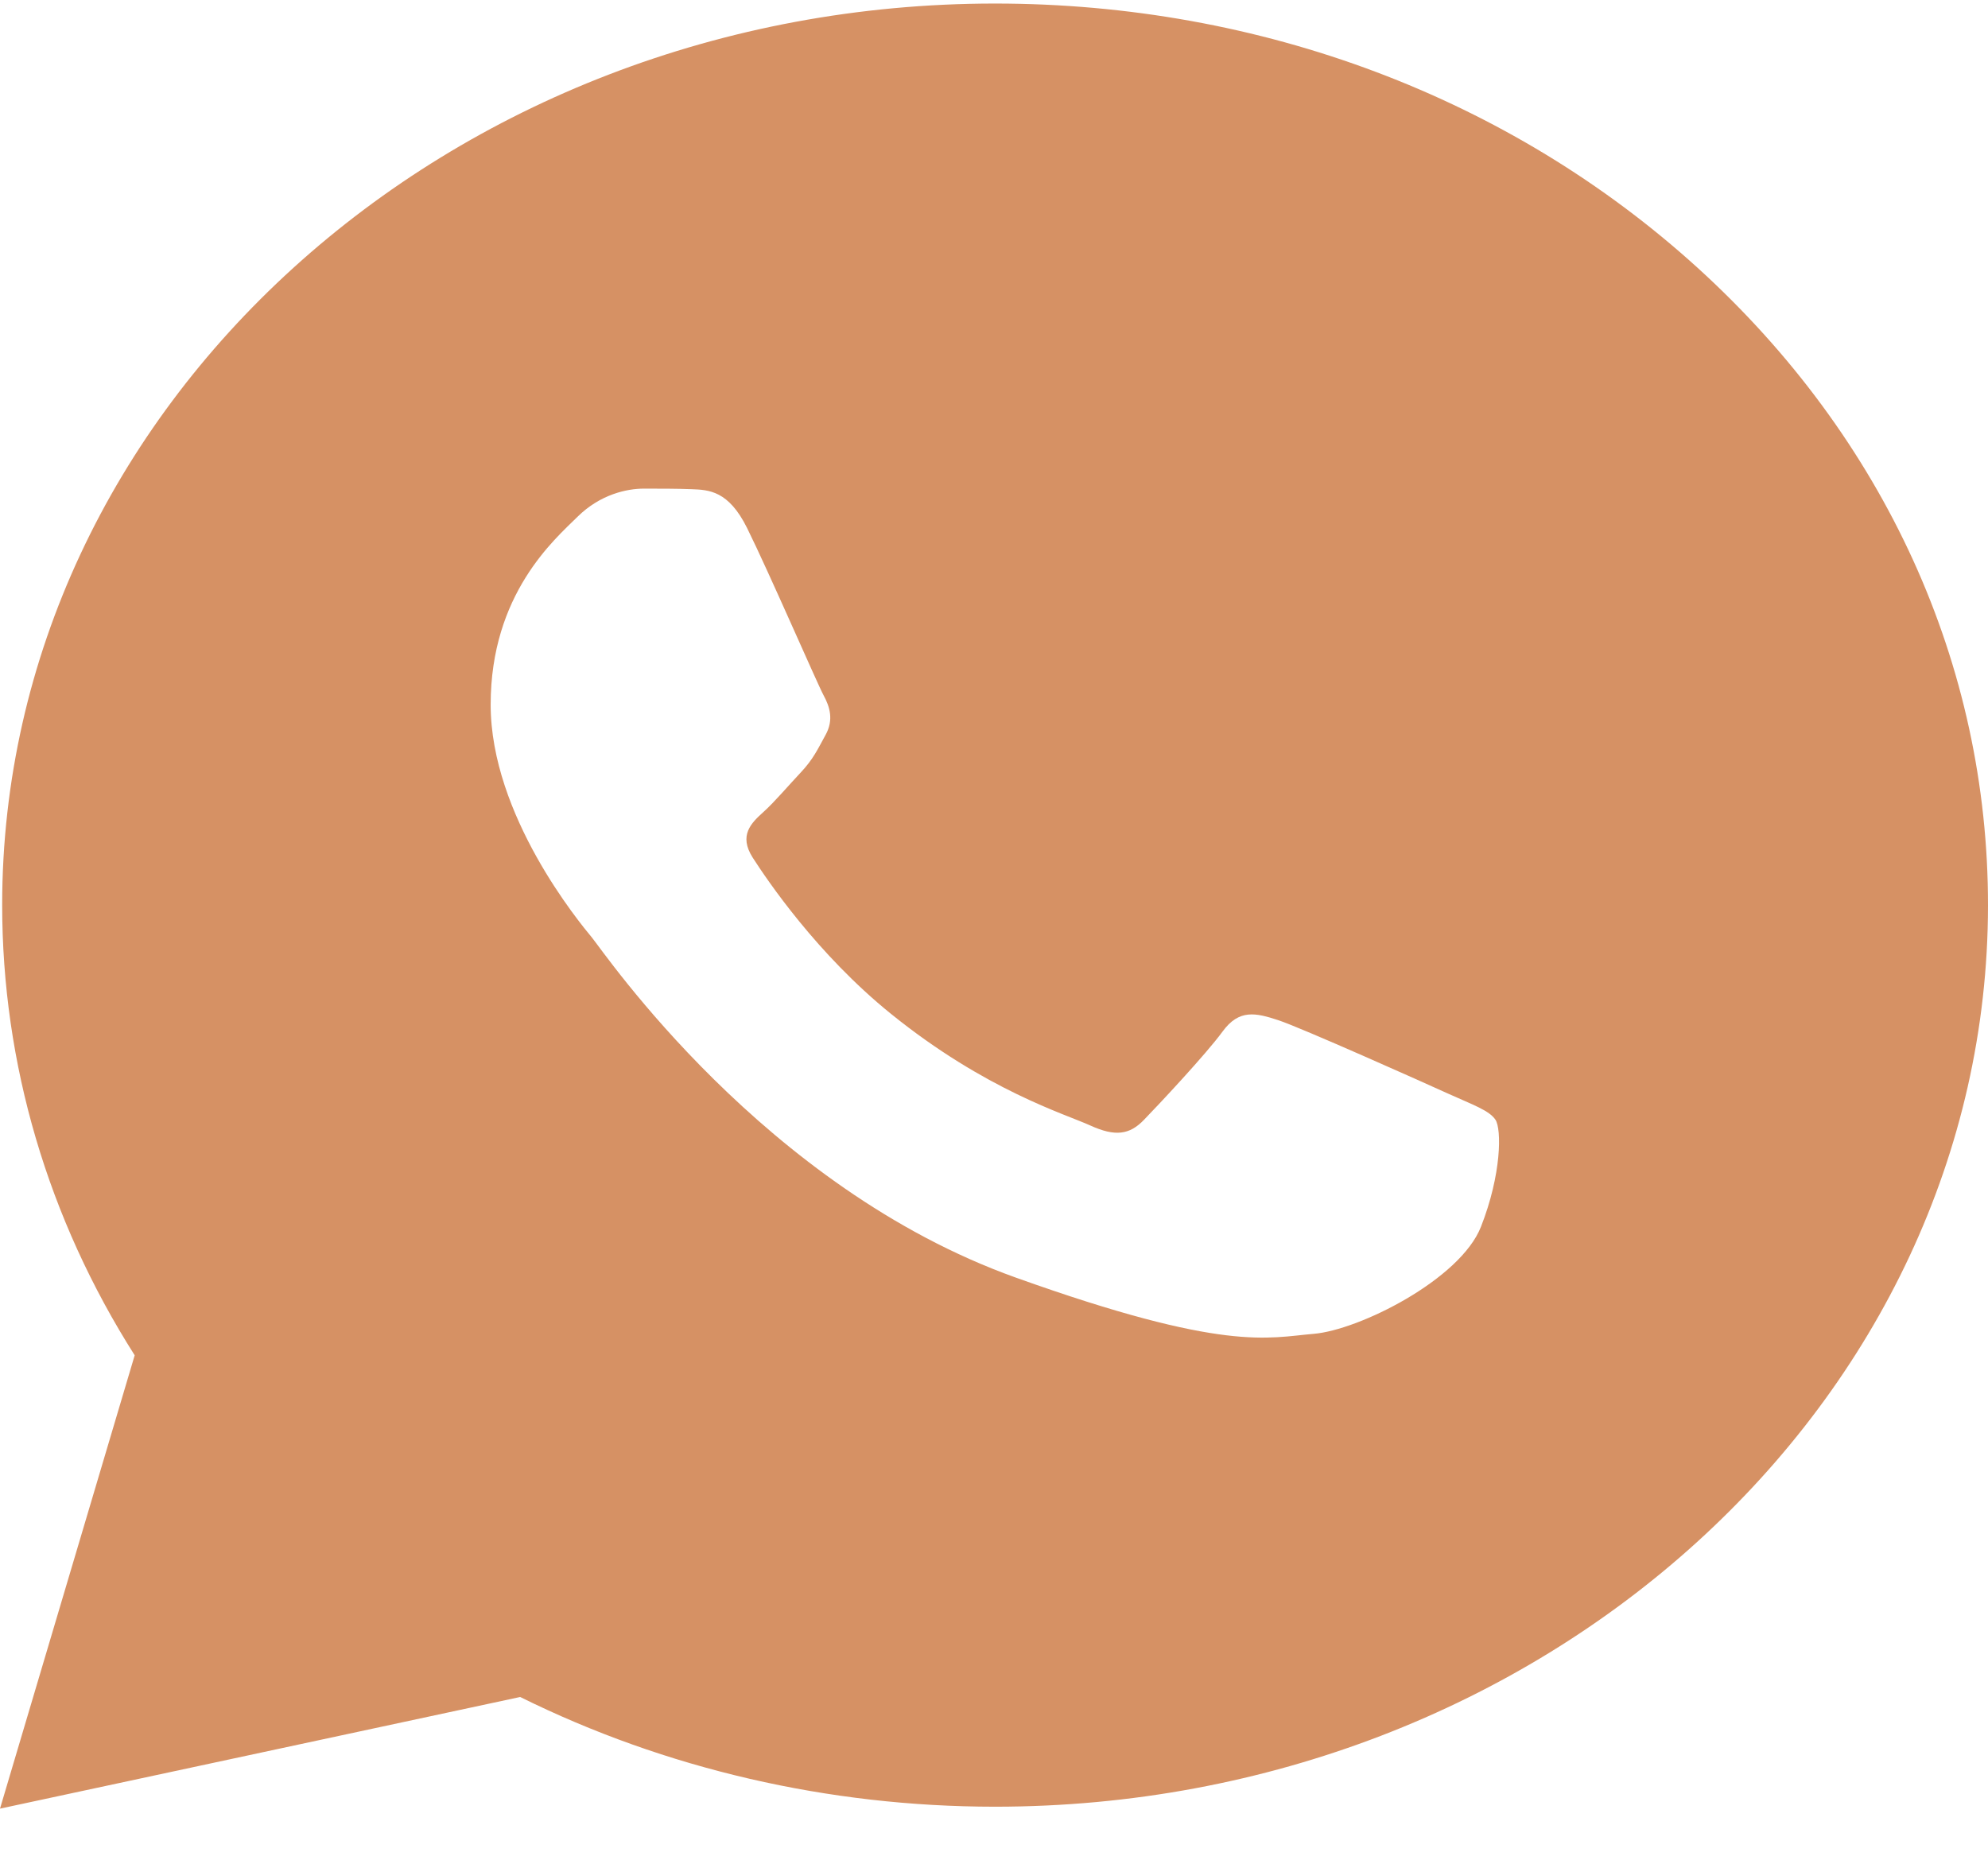 <svg width="32" height="30" viewBox="0 0 32 30" fill="none" xmlns="http://www.w3.org/2000/svg">
<path d="M27.325 4.31C24.307 1.569 20.294 0.058 16.018 0.057C7.208 0.057 0.038 6.563 0.035 14.562C0.034 17.119 0.77 19.615 2.168 21.815L0 29.112L8.373 27.315C10.708 28.471 13.335 29.08 16.01 29.081H16.017C24.825 29.081 31.995 22.573 32 14.575C32.003 10.698 30.342 7.053 27.325 4.31ZM23.838 19.747C23.505 20.594 21.875 21.411 21.142 21.47C20.409 21.531 19.723 21.771 16.35 20.564C12.29 19.111 9.727 15.332 9.528 15.091C9.328 14.849 7.898 13.126 7.898 11.342C7.898 9.558 8.93 8.68 9.296 8.318C9.663 7.955 10.095 7.865 10.362 7.865C10.628 7.865 10.895 7.865 11.127 7.874C11.412 7.884 11.727 7.897 12.026 8.5C12.381 9.218 13.158 11.01 13.257 11.192C13.356 11.374 13.423 11.586 13.29 11.827C13.158 12.068 13.09 12.219 12.892 12.431C12.692 12.643 12.473 12.903 12.293 13.066C12.093 13.246 11.885 13.444 12.117 13.806C12.351 14.169 13.151 15.356 14.338 16.316C15.865 17.551 17.15 17.933 17.55 18.116C17.95 18.298 18.182 18.267 18.415 18.024C18.649 17.783 19.414 16.967 19.679 16.604C19.945 16.24 20.212 16.301 20.579 16.422C20.945 16.543 22.908 17.42 23.307 17.602C23.707 17.783 23.972 17.873 24.072 18.024C24.171 18.174 24.171 18.901 23.838 19.747Z" fill="#D69164"/>
</svg>
